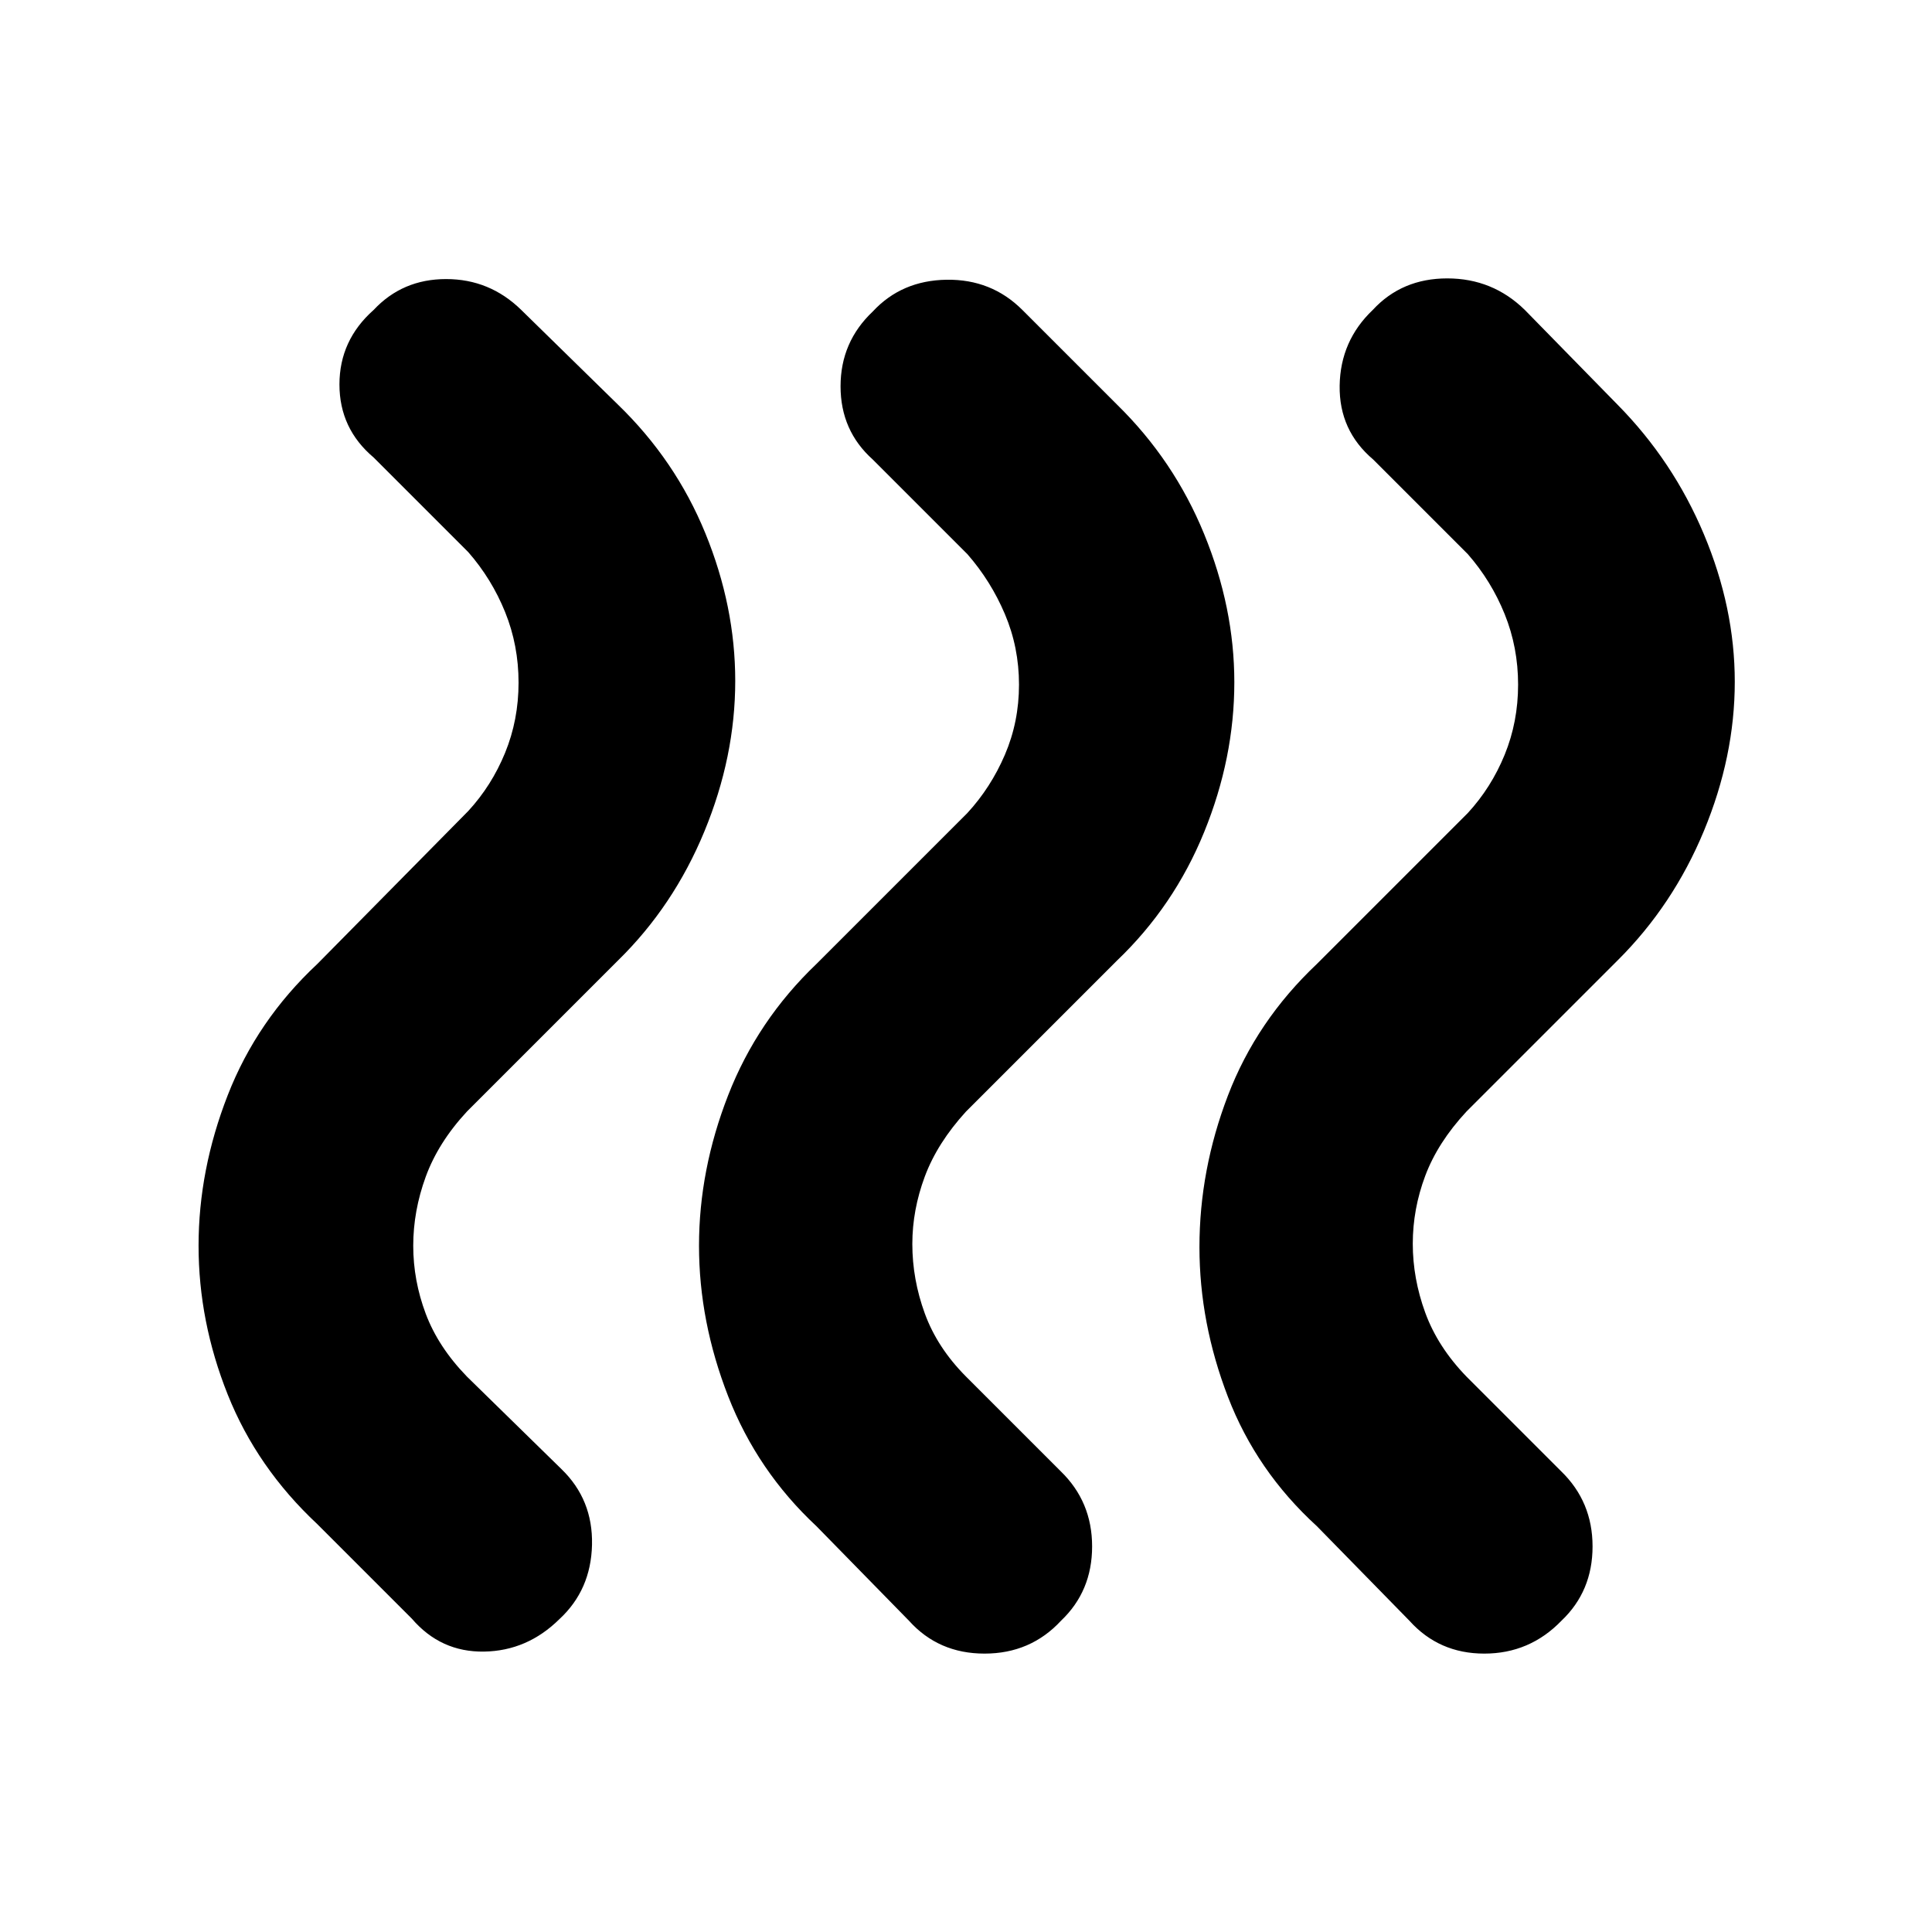 <svg xmlns="http://www.w3.org/2000/svg" height="40" viewBox="0 -960 960 960" width="40"><path d="M654.334-201.667q-29.964-27.337-44.149-64.168Q596-302.667 596-340.333q0-38.334 14.167-75.334 14.167-36.999 44.167-65.333l75-75q11.666-12.666 18.333-28.987 6.667-16.321 6.667-34.833 0-18.513-6.667-35.013-6.667-16.501-18.333-29.834l-47-47q-17-14.4-16.667-36.7.333-22.3 16.456-37.633 14.456-15.666 37-15.666 22.543 0 38.543 15.666l46 47q27.667 28 43 64.5Q862-658 862-621.226q0 37.108-15.334 74.097-15.333 36.988-43 64.462l-75 75q-14.269 15.387-20.468 31.91Q702-359.234 702-342q0 17.267 6.198 34.26 6.199 16.994 20.468 31.74l47 47q15.667 15.152 15.667 37.409 0 22.258-15.456 36.924-15.789 16.333-38.333 16.333-22.544 0-37.21-16.333l-46-47Zm-248.667 0q-29.333-27.354-43.833-64.51-14.5-37.156-14.5-74.823 0-37.667 14.5-74.823 14.5-37.156 43.833-65.177l75-75q11.667-12.666 18.667-28.987 7-16.321 7-34.833 0-18.513-7-35.013-7-16.501-18.667-29.834l-47-47q-16-14.333-16-36.377 0-22.044 16-37.166Q448-820.666 470.333-821q22.334-.333 37.667 15l47 47q28.333 27.706 43.333 64.353 15 36.647 15 73.647 0 37.667-15 74.471-15 36.805-43.333 63.862l-75 75q-14.269 15.631-20.468 32.277-6.199 16.645-6.199 33.518 0 17.539 6.199 34.536T480-276l47 47q15.666 15.152 15.666 37.409 0 22.258-15.456 36.924-15.122 16.333-37.999 16.333-22.878 0-37.544-16.333l-46-47Zm-248-1q-30-28.039-44.5-64.352-14.5-36.314-14.5-73.981 0-37.667 14.5-74.823 14.5-37.156 44.5-65.177l75-76q11.667-12.666 18.333-28.987 6.667-16.321 6.667-34.833 0-18.513-6.667-35.013-6.666-16.501-18.333-29.834l-47-47q-17-14.333-17-36.3 0-21.966 17-37.033 14.333-15.333 36-15.333 21.666 0 37.333 15.333l48 47q28.666 27.706 43.5 64.019 14.833 36.314 14.833 73.314 0 37.667-15.333 74.805-15.334 37.138-43 64.195l-75 75q-14.269 15.413-20.468 32.407-6.199 16.993-6.199 34.26 0 17.234 6.199 33.757Q217.731-290.72 232-276l47 46q15.666 15.152 15.166 37.576T278-155.493q-16 15.826-37.5 16.159-21.5.334-35.833-16.333l-47-47Z"/></svg>